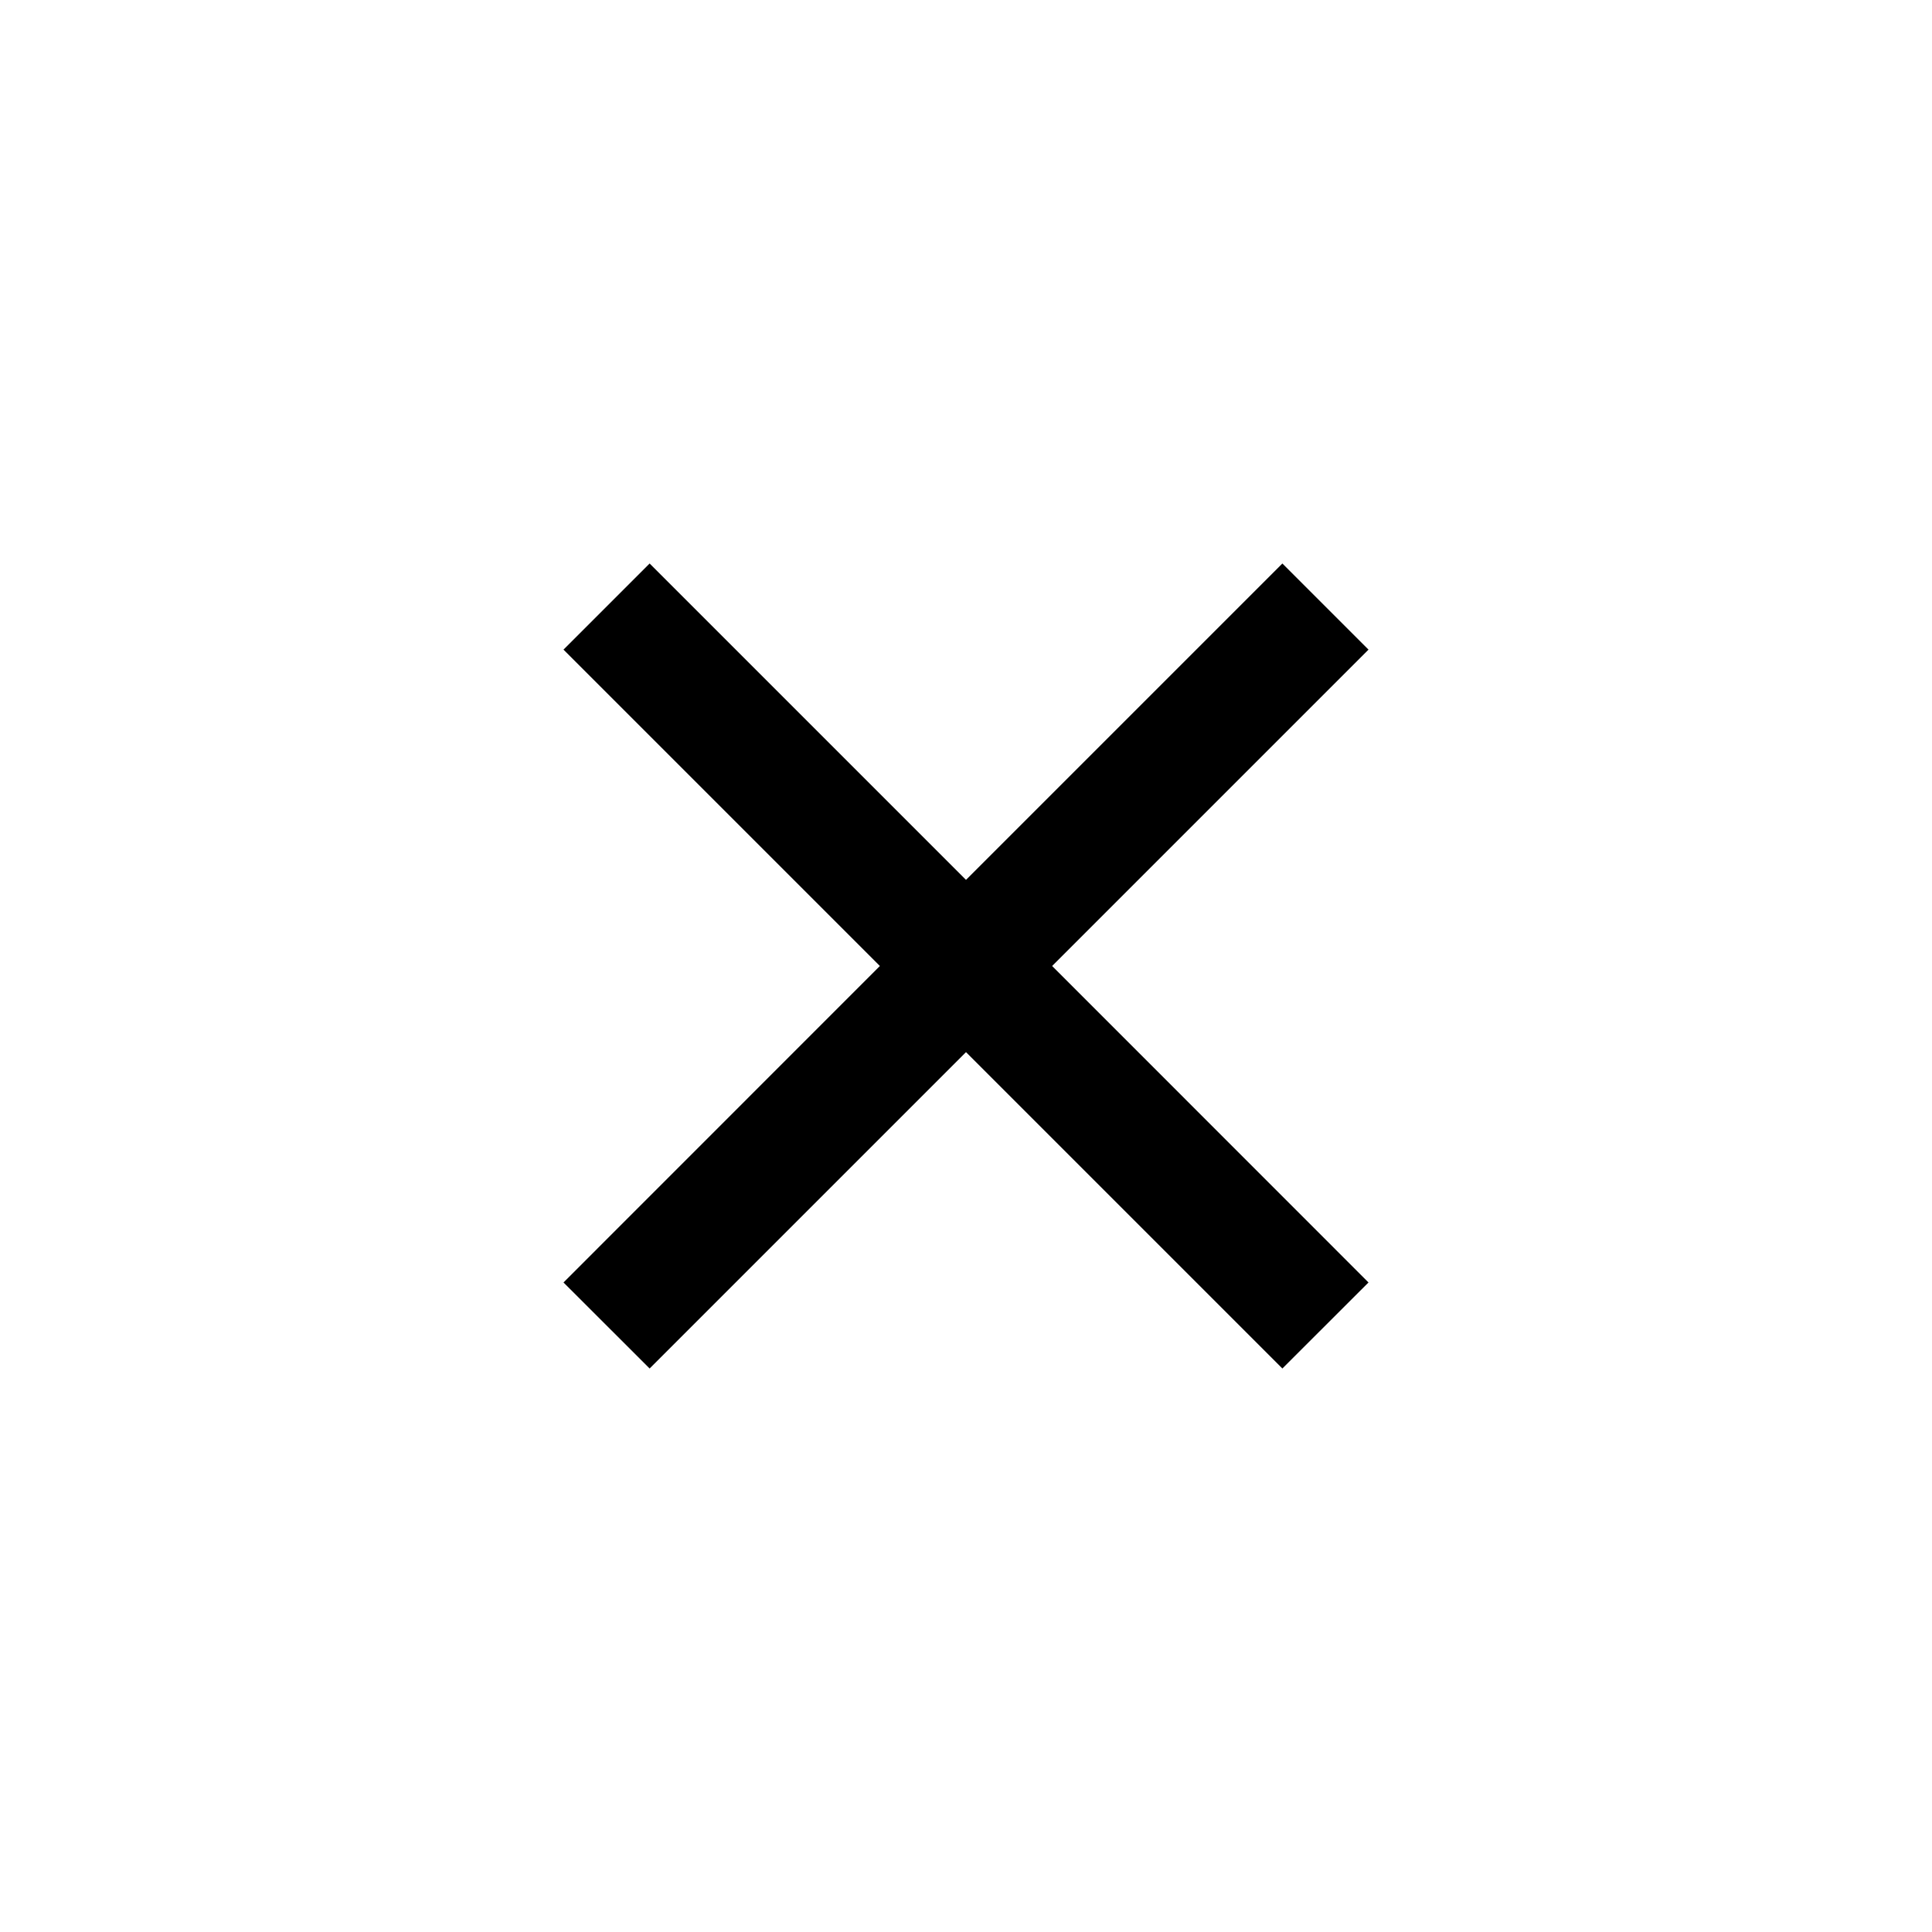<svg xmlns="http://www.w3.org/2000/svg" viewBox="0 0 36 36">
  <path d="M 12.105,10.5 10.5,12.105 16.395,18 10.5,23.897 12.105,25.5 12.37,25.235 18,19.605 23.895,25.5 25.5,23.897 19.605,18 25.5,12.105 23.895,10.5 18,16.395 Z"/>
</svg>